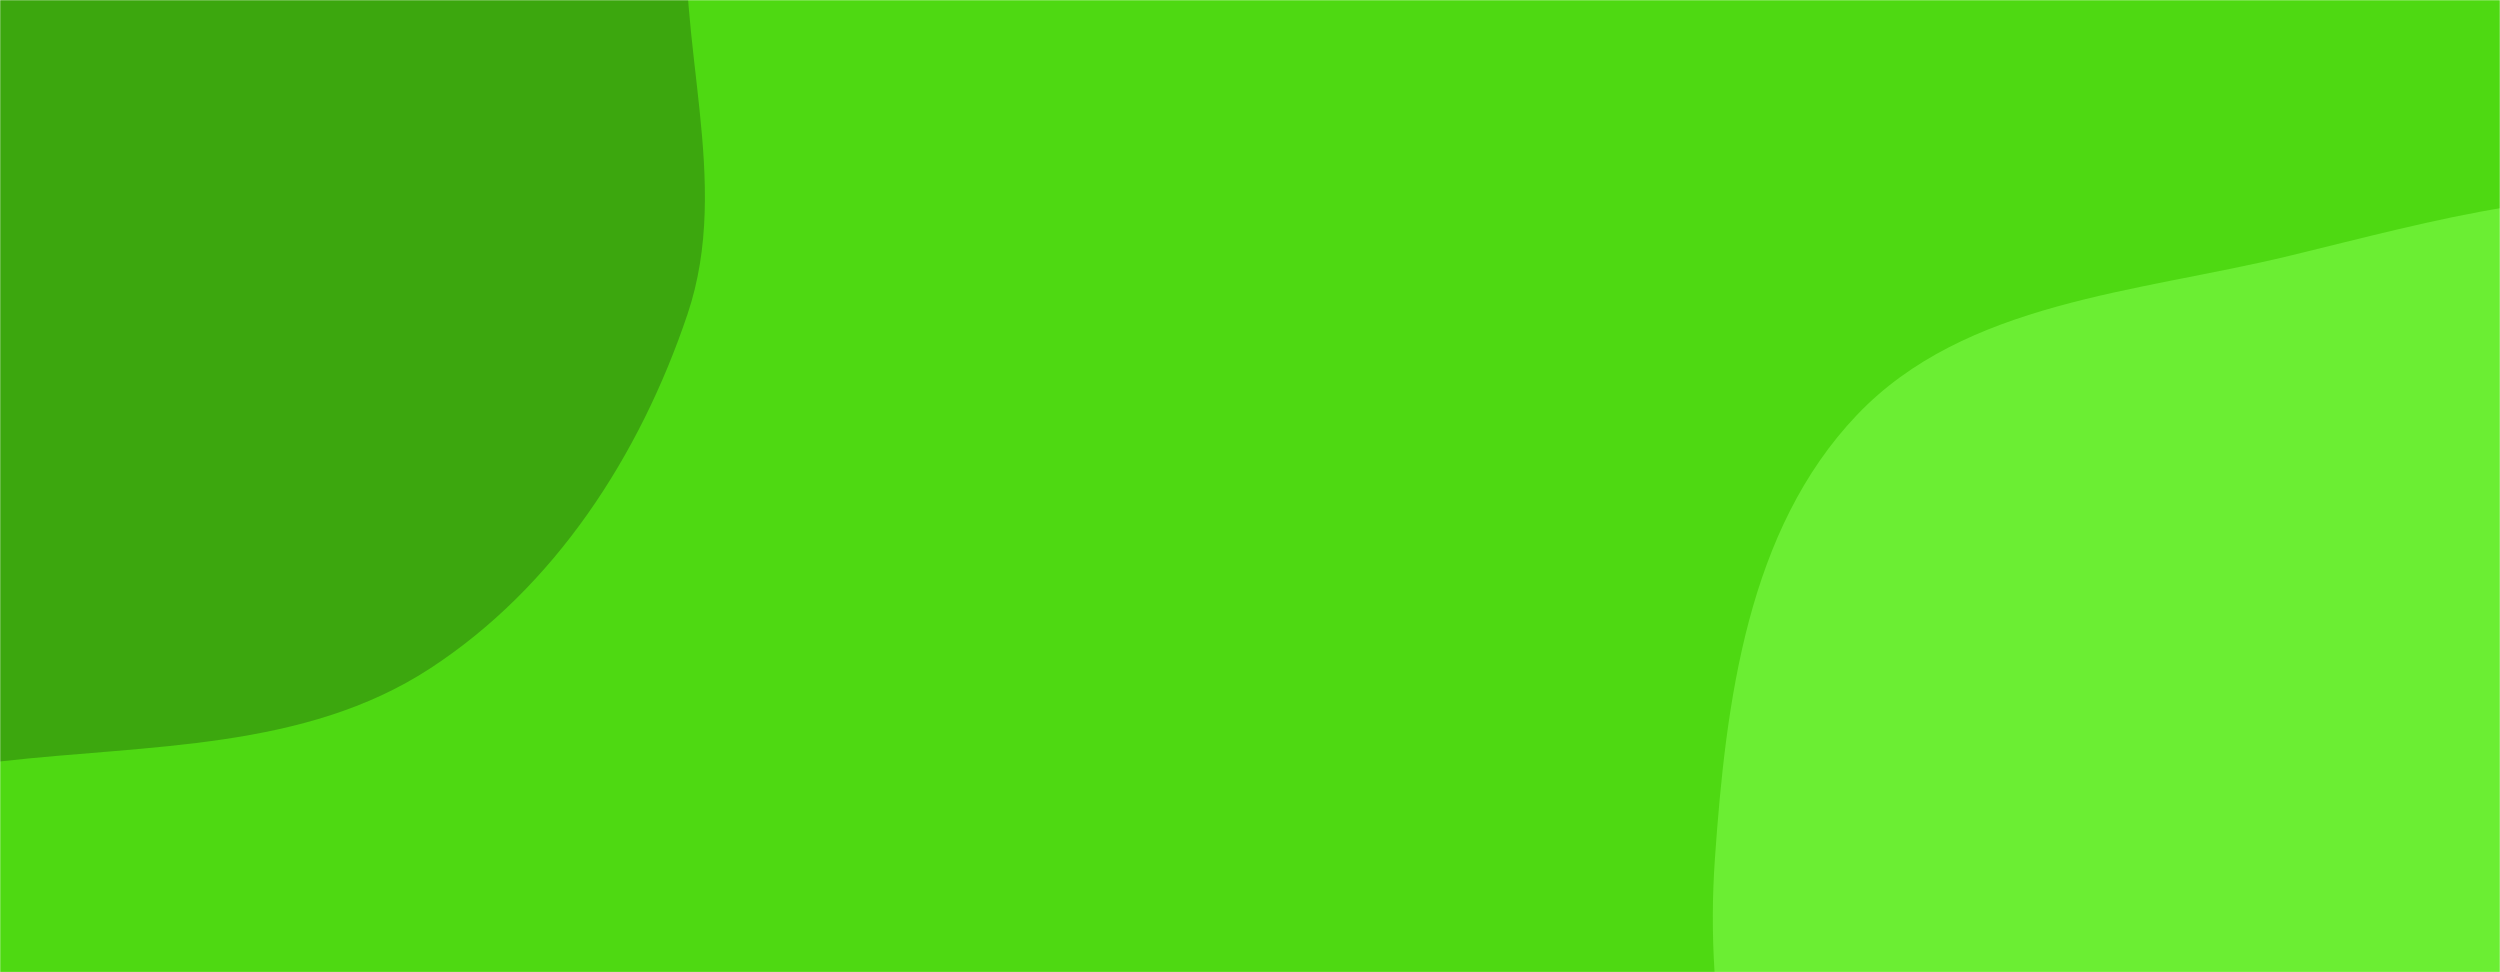 <svg xmlns="http://www.w3.org/2000/svg" version="1.1" xmlns:xlink="http://www.w3.org/1999/xlink" xmlns:svgjs="http://svgjs.com/svgjs" width="1440" height="560" preserveAspectRatio="none" viewBox="0 0 1440 560"><g mask="url(&quot;#SvgjsMask1001&quot;)" fill="none"><rect width="1440" height="560" x="0" y="0" fill="rgba(78, 217, 18, 1)"></rect><path d="M0,438.599C85.599,428.834,175.315,432.148,247.525,385.156C319.548,338.286,368.641,262.312,396.045,180.868C421.852,104.172,388.568,23.573,396.294,-56.978C407.278,-171.492,497.332,-285.439,450.864,-390.676C404.633,-495.375,280.767,-551.907,168.325,-573.263C60.082,-593.822,-46.303,-546.55,-148.117,-504.441C-240.81,-466.105,-326.092,-415.254,-393.446,-340.923C-461.916,-265.361,-527.544,-178.649,-535.453,-76.986C-543.196,22.54,-478.311,108.706,-435.438,198.858C-393.278,287.511,-372.685,398.751,-286.69,446.098C-201.217,493.158,-96.943,449.658,0,438.599" fill="#3ca70e"></path><path d="M1440 923.484C1513.243 914.727 1592.192 933.24 1654.841 894.299 1717.8 855.165 1752.756 783.967 1777.1 713.948 1799.934 648.272 1783.206 579.226 1788.491 509.895 1795.595 416.711 1859.032 317.969 1813.508 236.353 1768.6 155.842 1660.554 134.193 1569.823 117.864 1485.201 102.635 1402.392 127.086 1318.828 147.327 1231.011 168.598 1131.897 173.599 1069.585 239.033 1006.54 305.237 994.128 403.78 987.764 494.978 981.734 581.389 999.163 666.104 1034.259 745.296 1069.66 825.175 1109.399 914.815 1189.396 949.947 1267.895 984.421 1354.871 933.662 1440 923.484" fill="#6bee33"></path></g><defs><mask id="SvgjsMask1001"><rect width="1440" height="560" fill="#ffffff"></rect></mask></defs></svg>